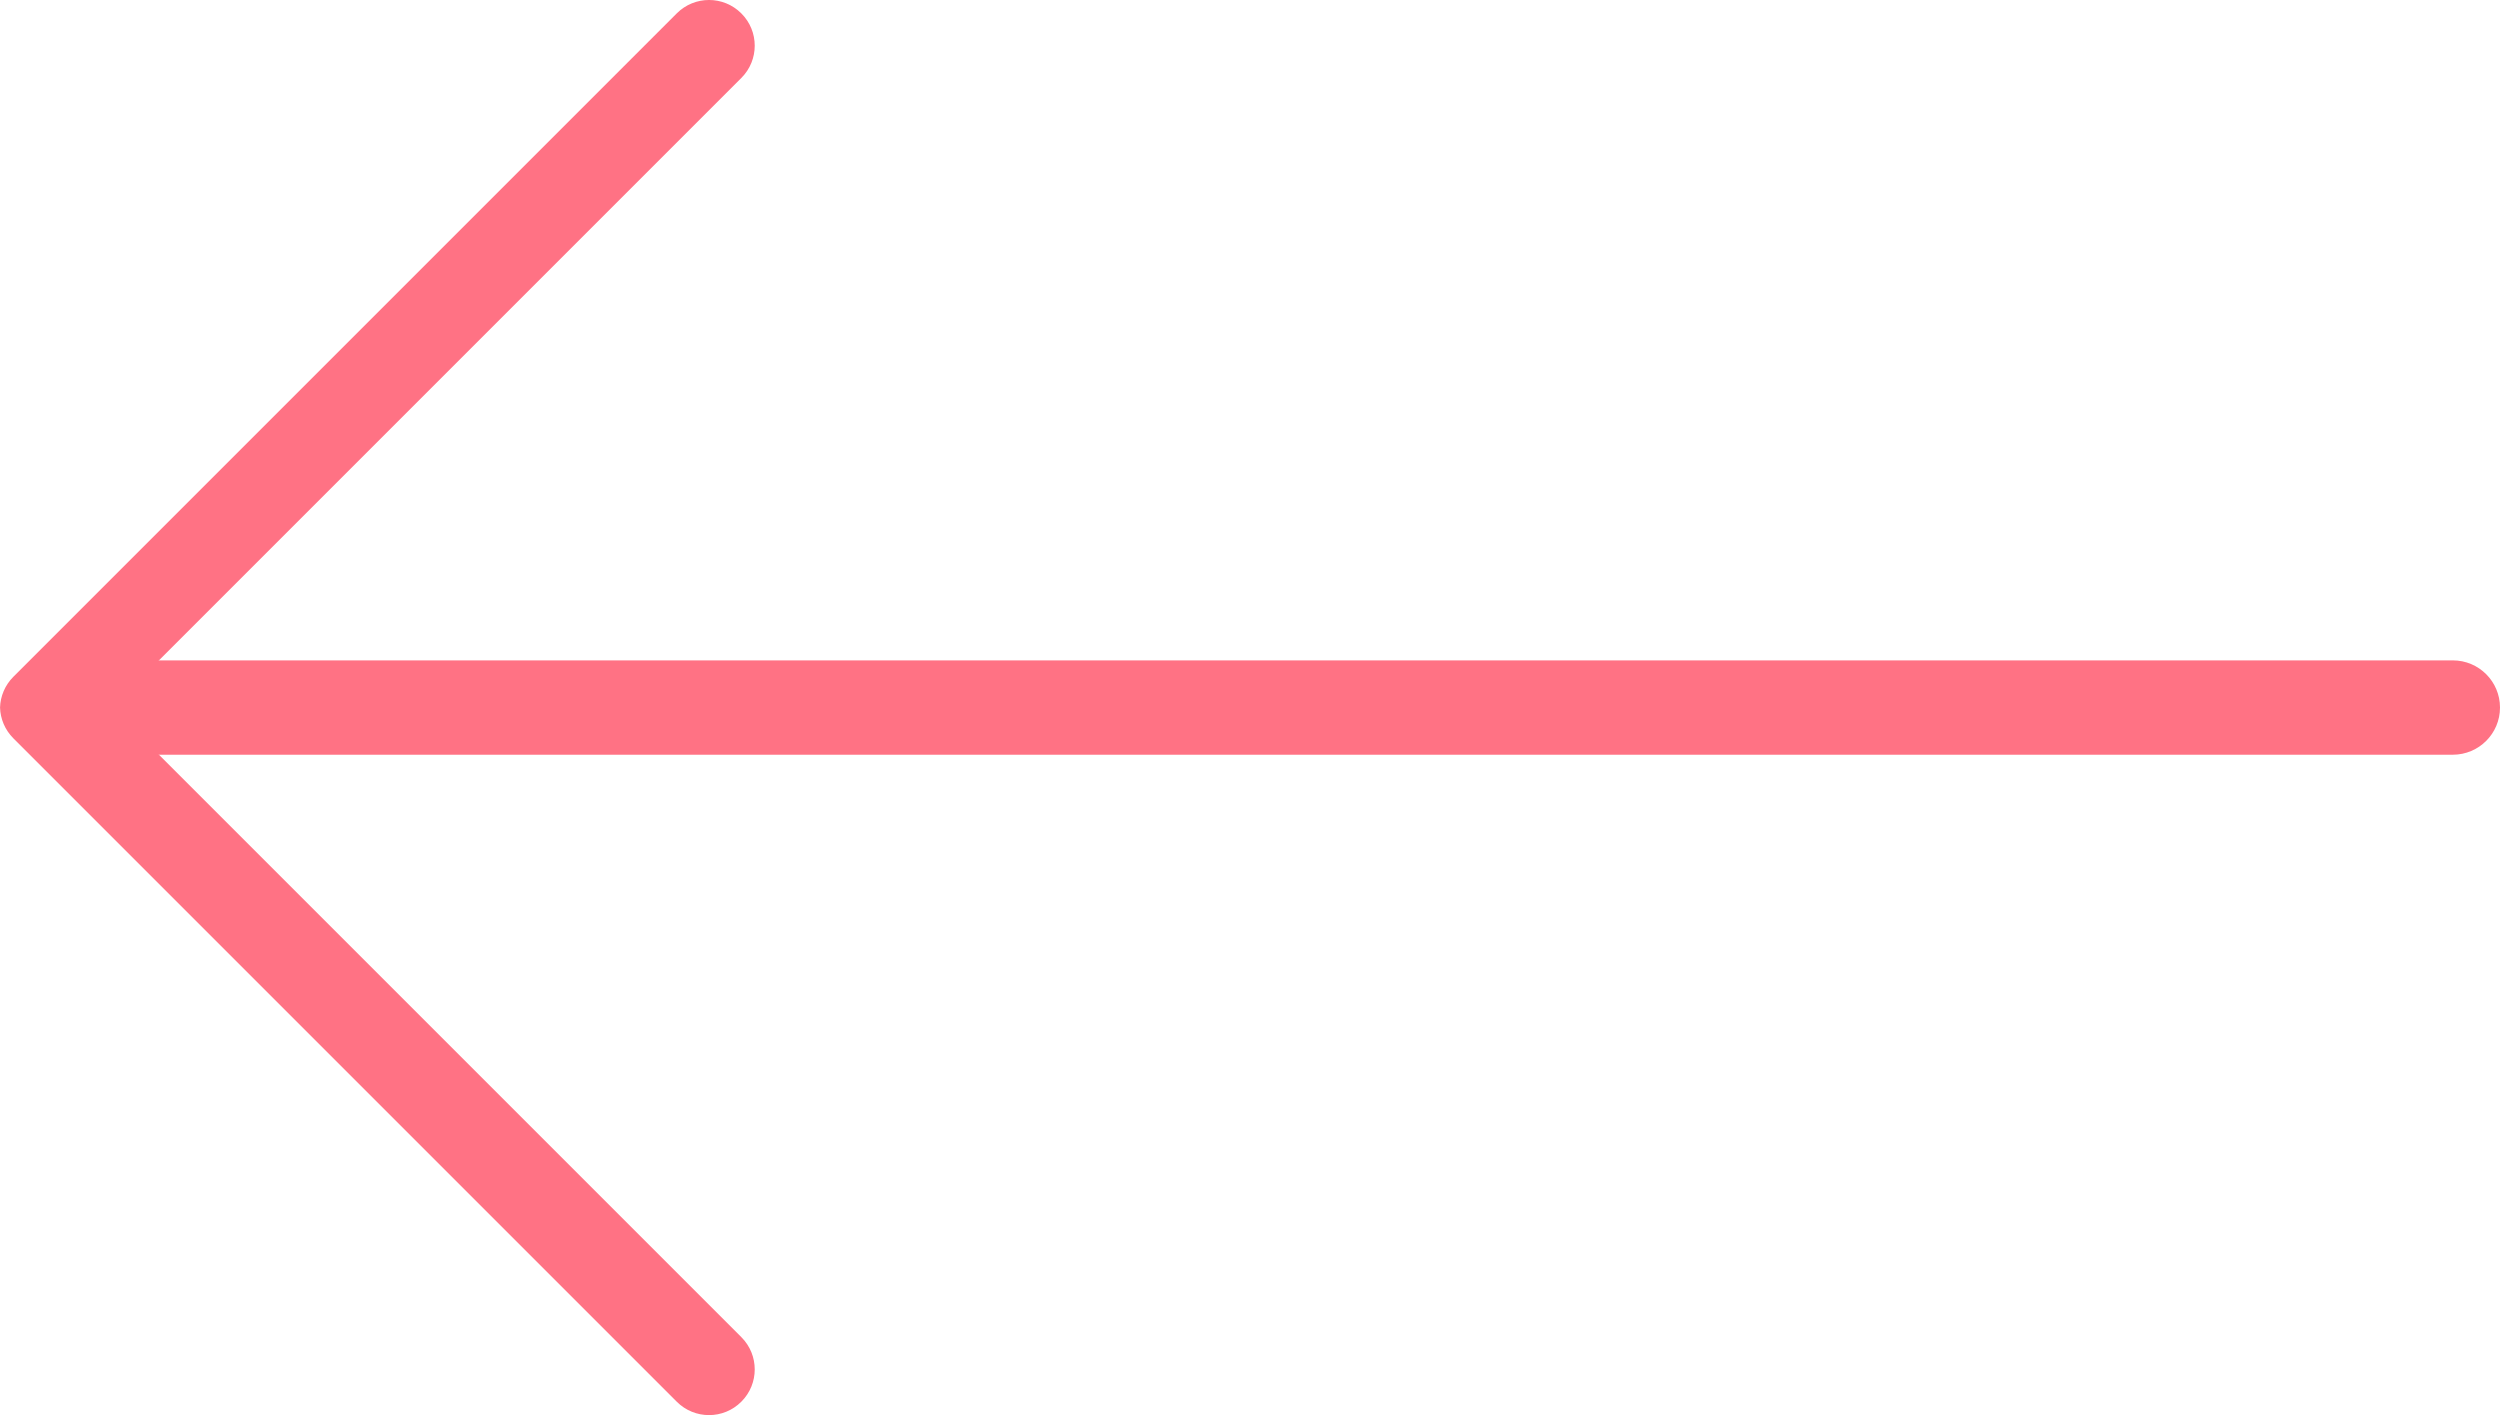 <svg width="53" height="30" viewBox="0 0 53 30" fill="none" xmlns="http://www.w3.org/2000/svg">
<path d="M2.369 15L15.716 1.653C16.095 1.275 16.095 0.662 15.716 0.284C15.338 -0.095 14.725 -0.095 14.347 0.284L0.284 14.347C0.103 14.528 0.008 14.763 0.001 15C0.008 15.237 0.103 15.472 0.284 15.653L14.347 29.716C14.725 30.095 15.338 30.095 15.716 29.716C16.095 29.338 16.095 28.725 15.716 28.347L2.369 15Z" fill="#FF7284"/>
<path d="M52 16C52.552 16 53 15.552 53 15C53 14.448 52.552 14 52 14L3 14C2.448 14 2 14.448 2 15C2 15.552 2.448 16 3 16L52 16Z" fill="#FF7284"/>
</svg>
